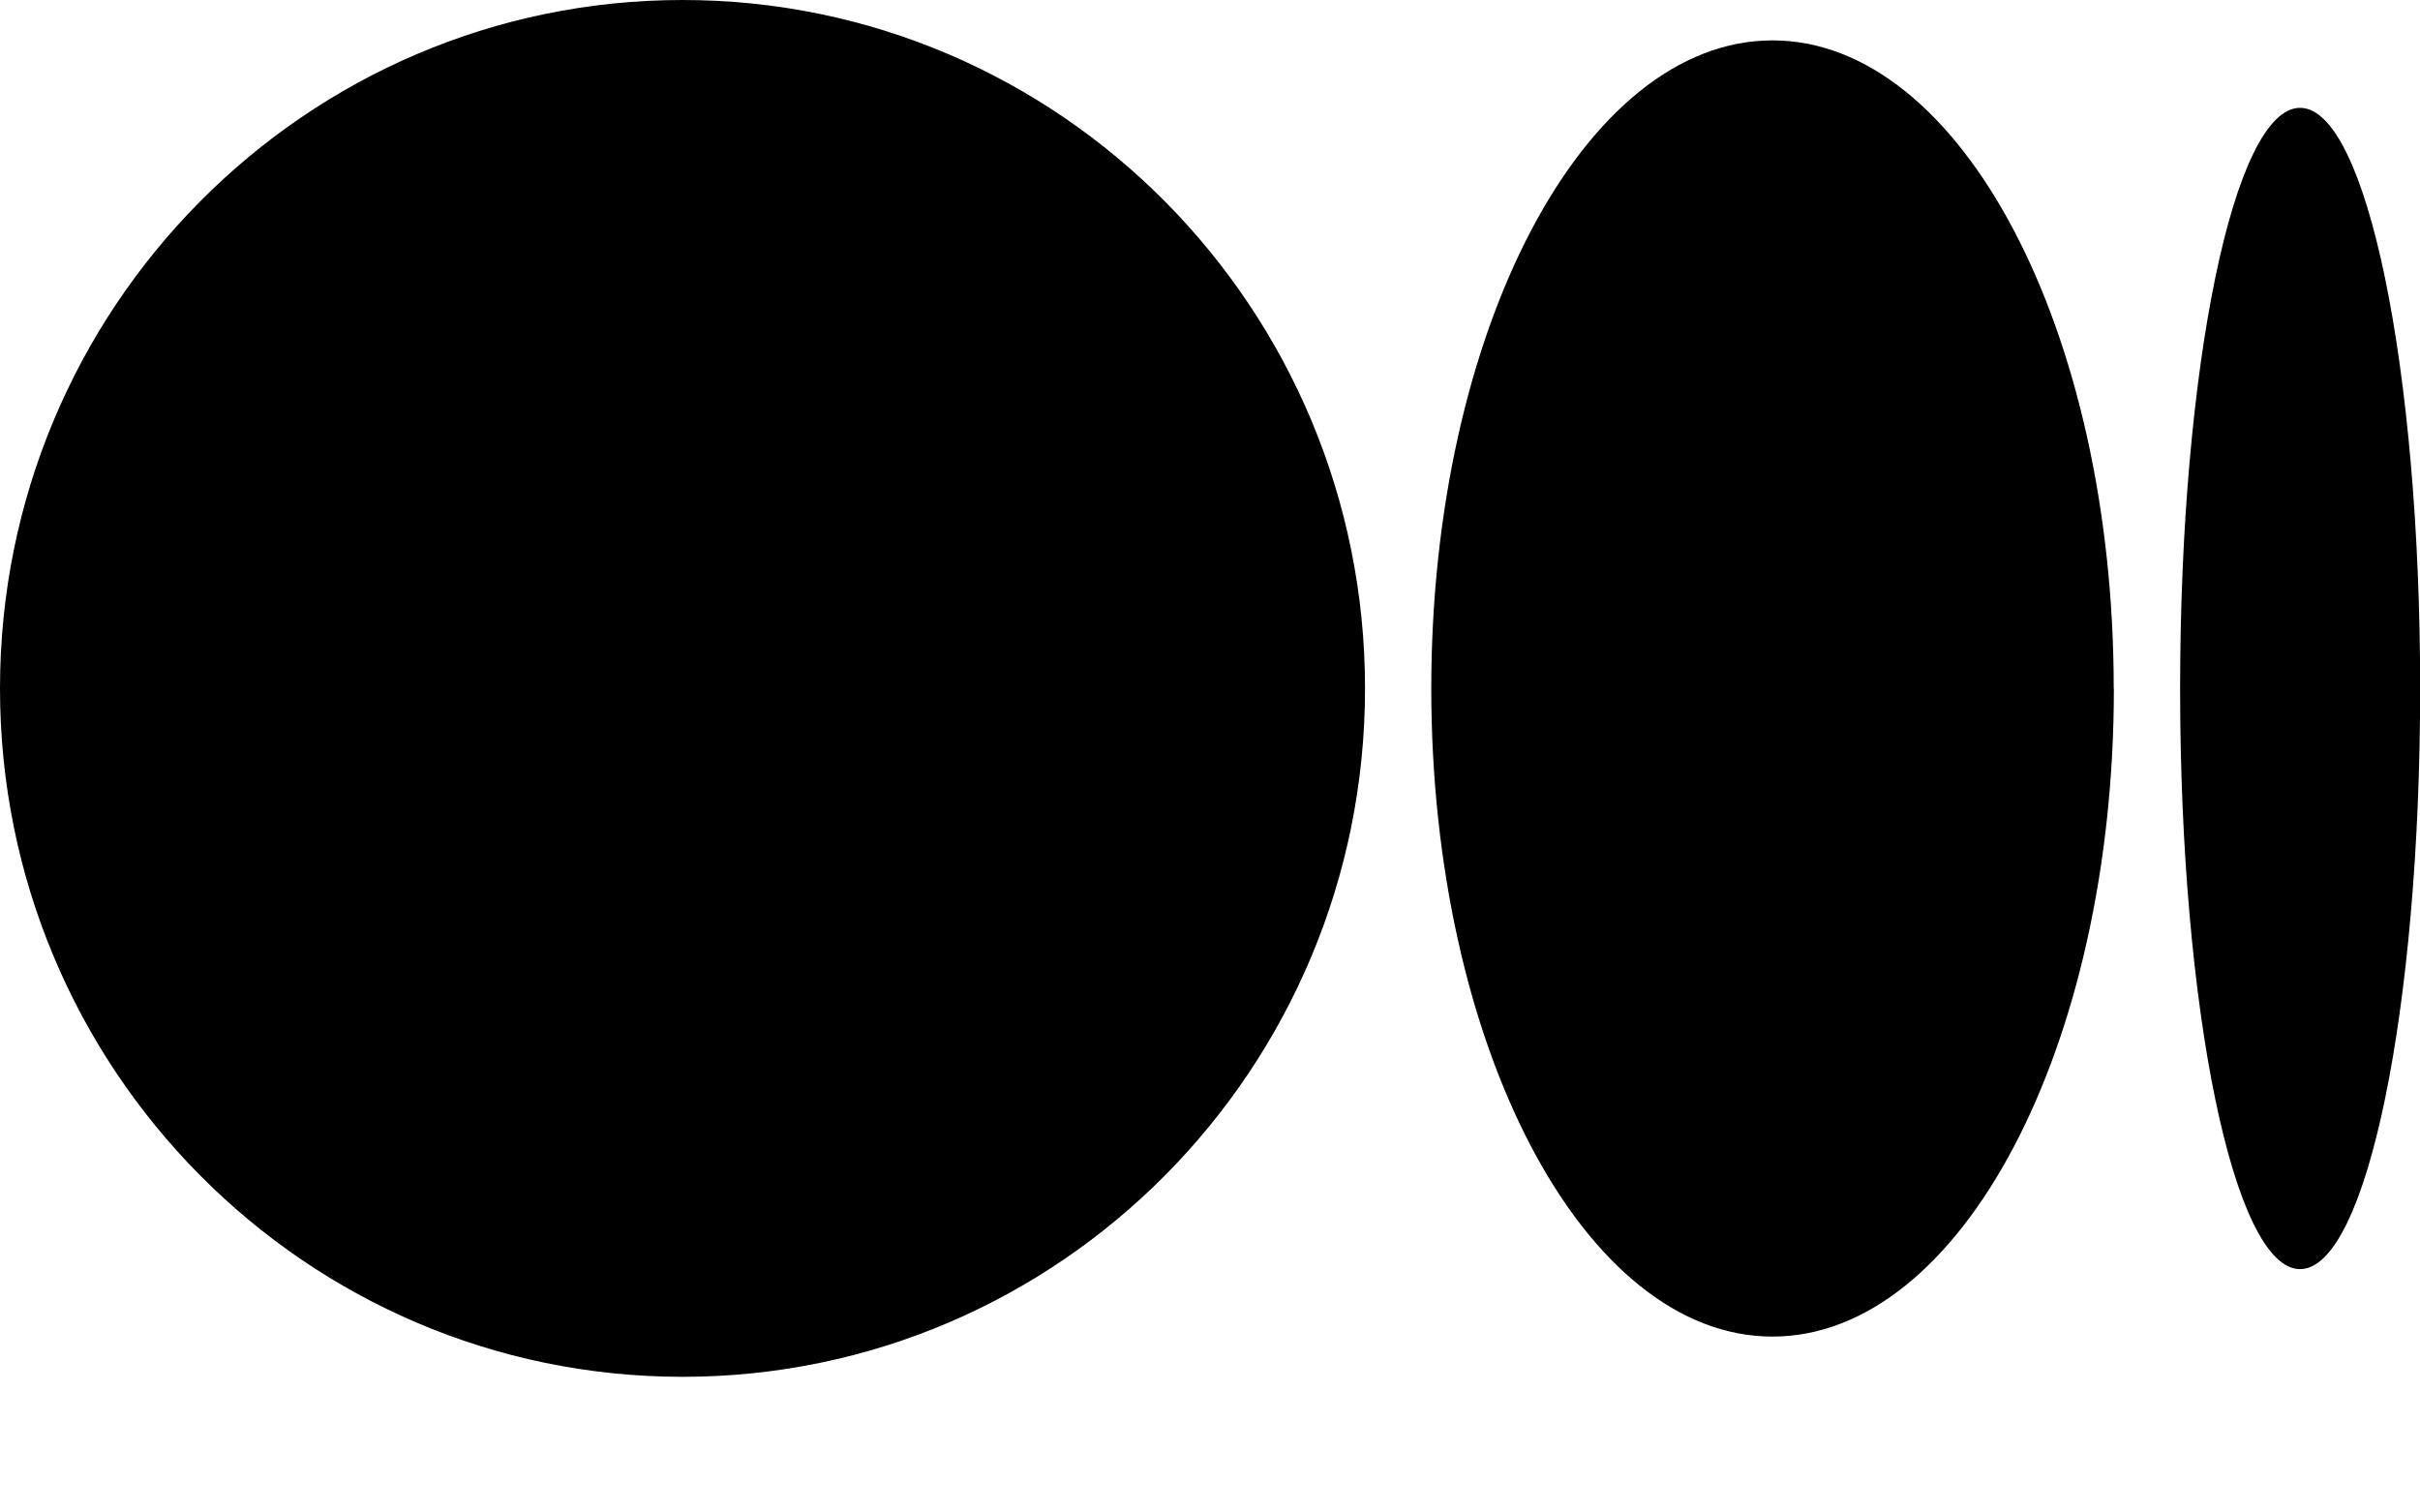 <svg width="16" height="10" viewBox="0 0 16 10" fill="none" xmlns="http://www.w3.org/2000/svg">
<path d="M9.025 4.552C9.025 7.066 7.005 9.103 4.513 9.103C2.02 9.103 0 7.065 0 4.552C0 2.038 2.02 0 4.513 0C7.005 0 9.025 2.038 9.025 4.552Z" fill="black"/>
<path d="M13.976 4.552C13.976 6.918 12.965 8.837 11.719 8.837C10.473 8.837 9.463 6.918 9.463 4.552C9.463 2.186 10.473 0.267 11.719 0.267C12.965 0.267 13.975 2.185 13.975 4.552" fill="black"/>
<path d="M16.001 4.552C16.001 6.671 15.646 8.391 15.207 8.391C14.769 8.391 14.414 6.672 14.414 4.552C14.414 2.432 14.769 0.713 15.207 0.713C15.646 0.713 16.001 2.432 16.001 4.552Z" fill="black"/>
</svg>
